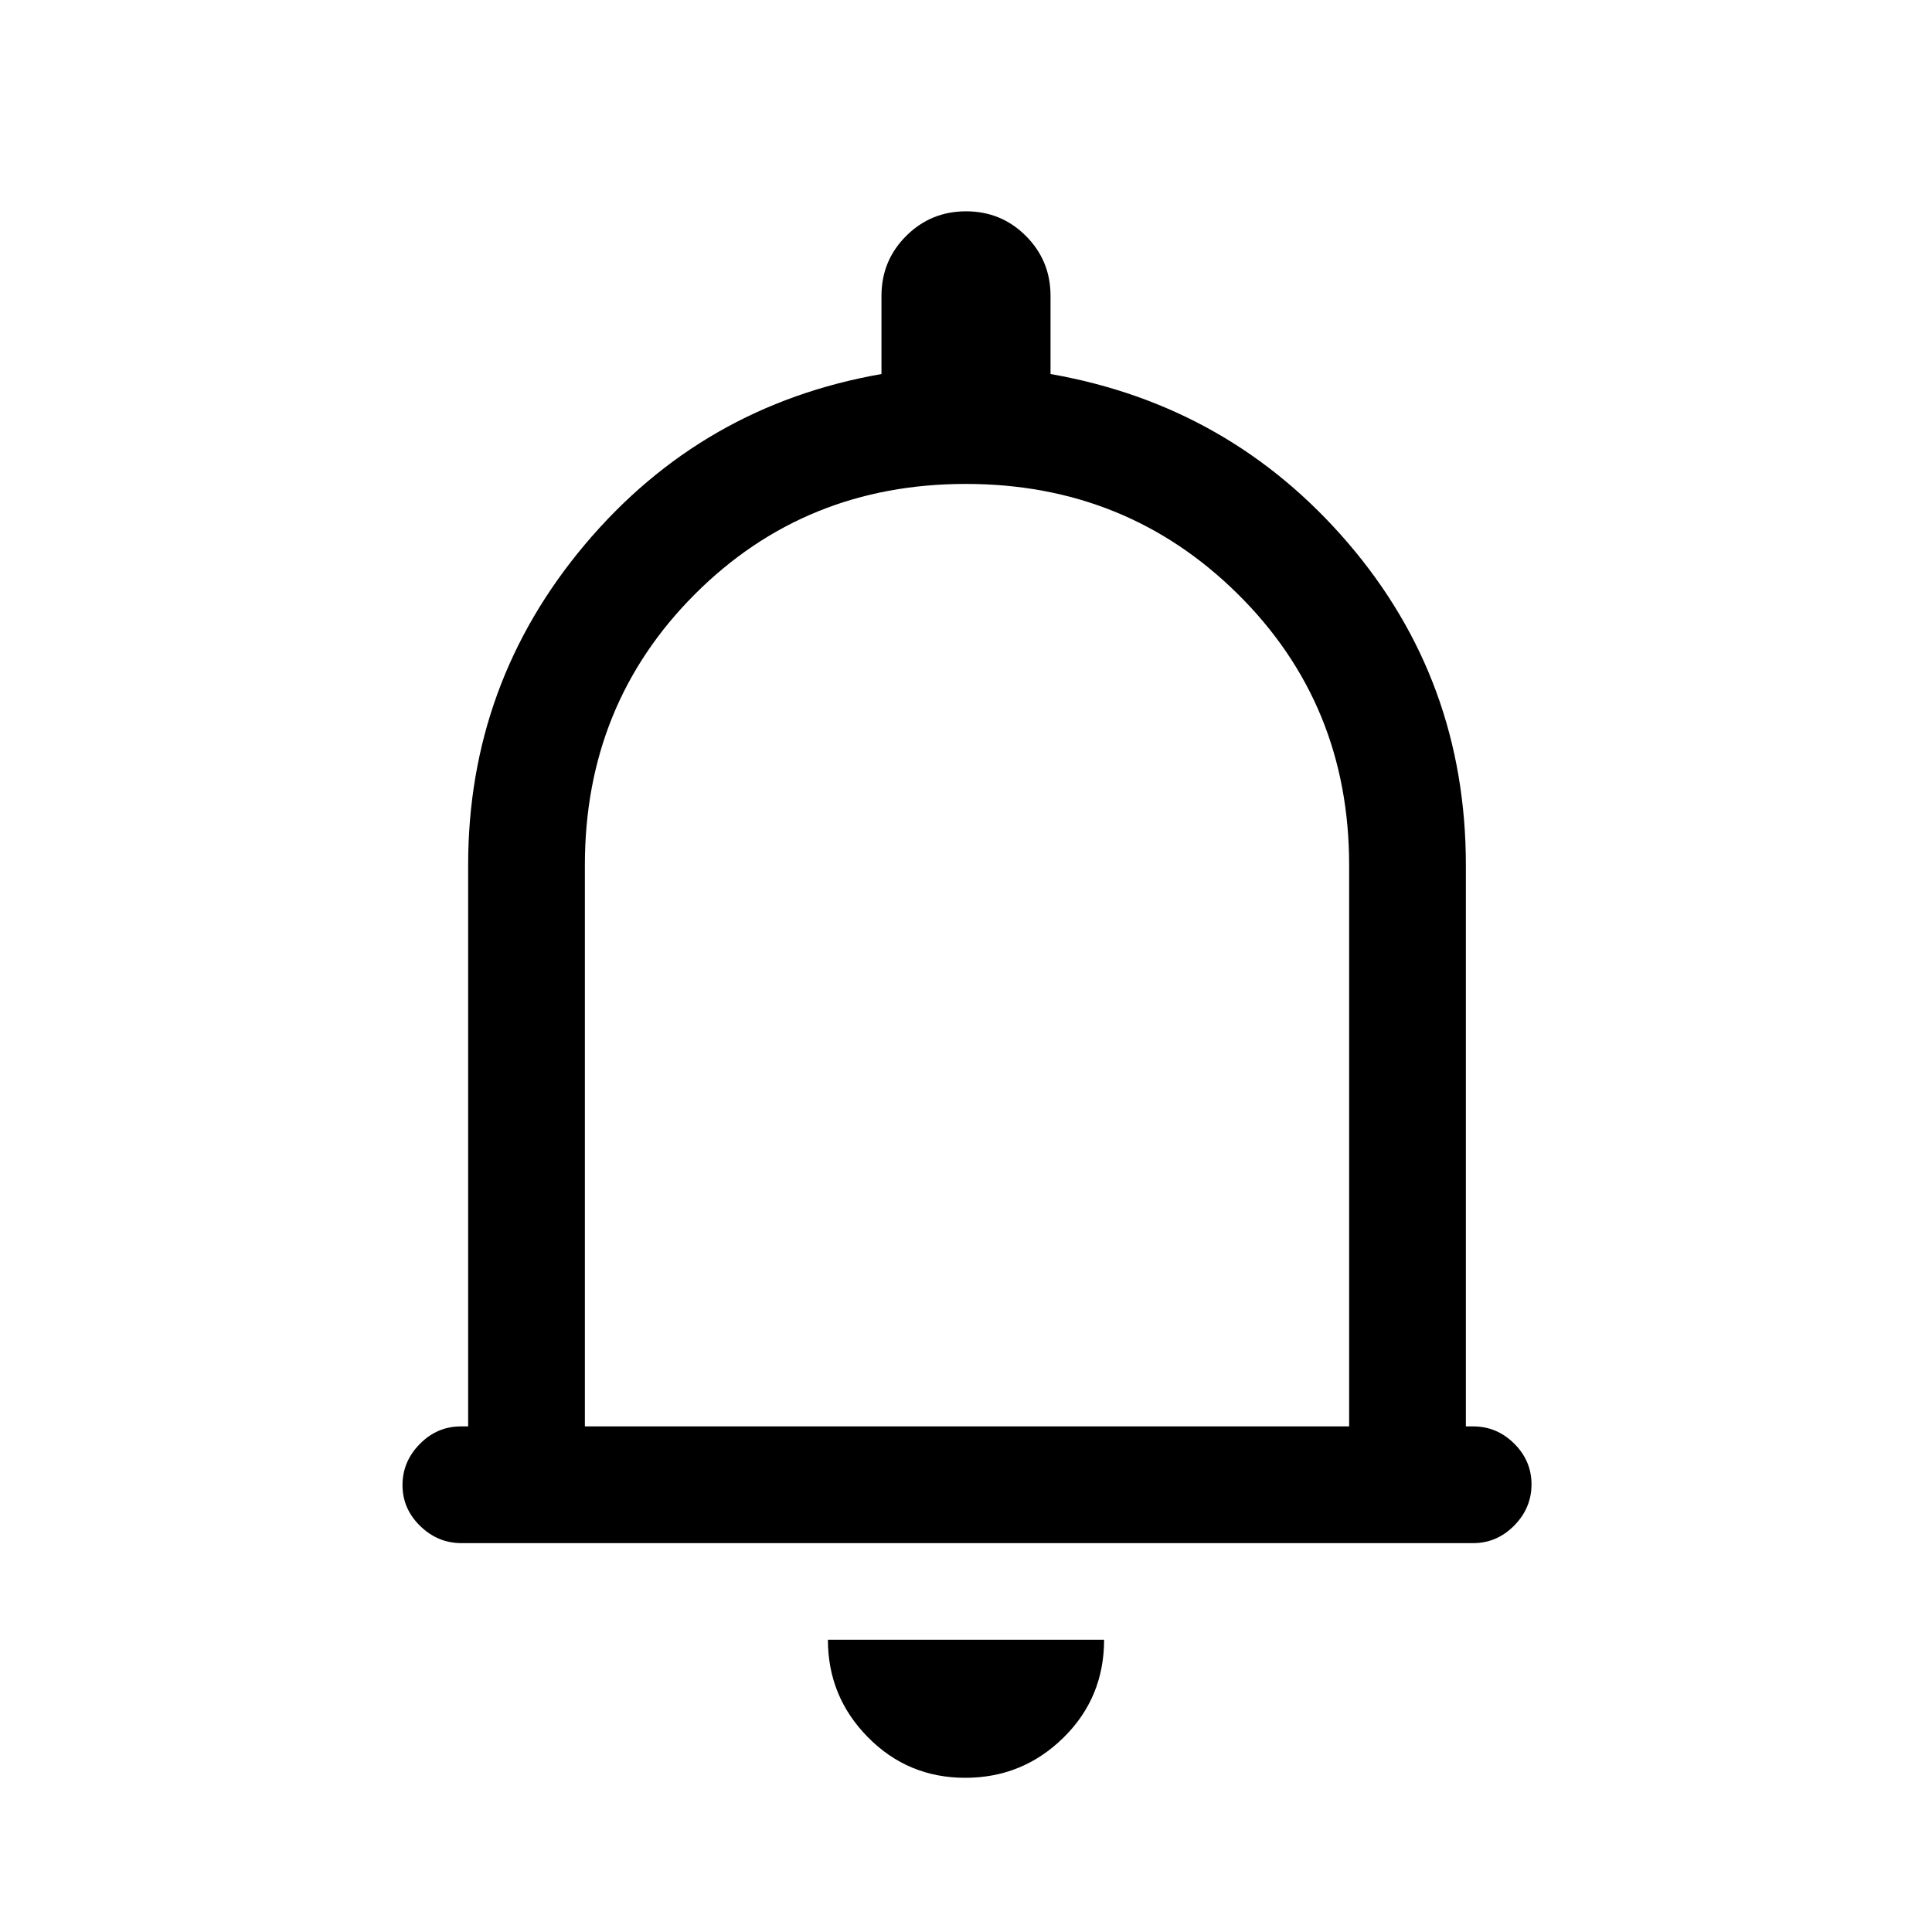 <svg xmlns="http://www.w3.org/2000/svg" height="20" viewBox="0 -960 960 960" width="20"><path d="M229.29-193.23q-11.79 0-20.54-8.55T200-222.05q0-11.72 8.6-20.45 8.6-8.73 20.4-8.73h3.62v-278.92q0-90.39 58.11-159.39 58.12-69 147.27-84.61V-813q0-17.5 12.26-29.75T480.03-855q17.51 0 29.74 12.25Q522-830.5 522-813v38.85q89.15 15.61 147.77 83.91 58.61 68.31 58.61 160.09v278.92H732q11.8 0 20.4 8.55 8.6 8.54 8.6 20.27 0 11.72-8.59 20.45-8.6 8.73-20.39 8.73H229.29ZM481-485.38Zm-1.38 408.76q-28.47 0-48.35-20.15-19.89-20.16-19.89-48.46h137.24q0 28.85-20.27 48.73-20.27 19.88-48.73 19.88Zm-189-174.61h379.76v-278.92q0-79.93-55.31-134.66-55.31-54.73-135.15-54.73t-134.57 54.73q-54.73 54.73-54.73 134.66v278.92Z"/></svg>